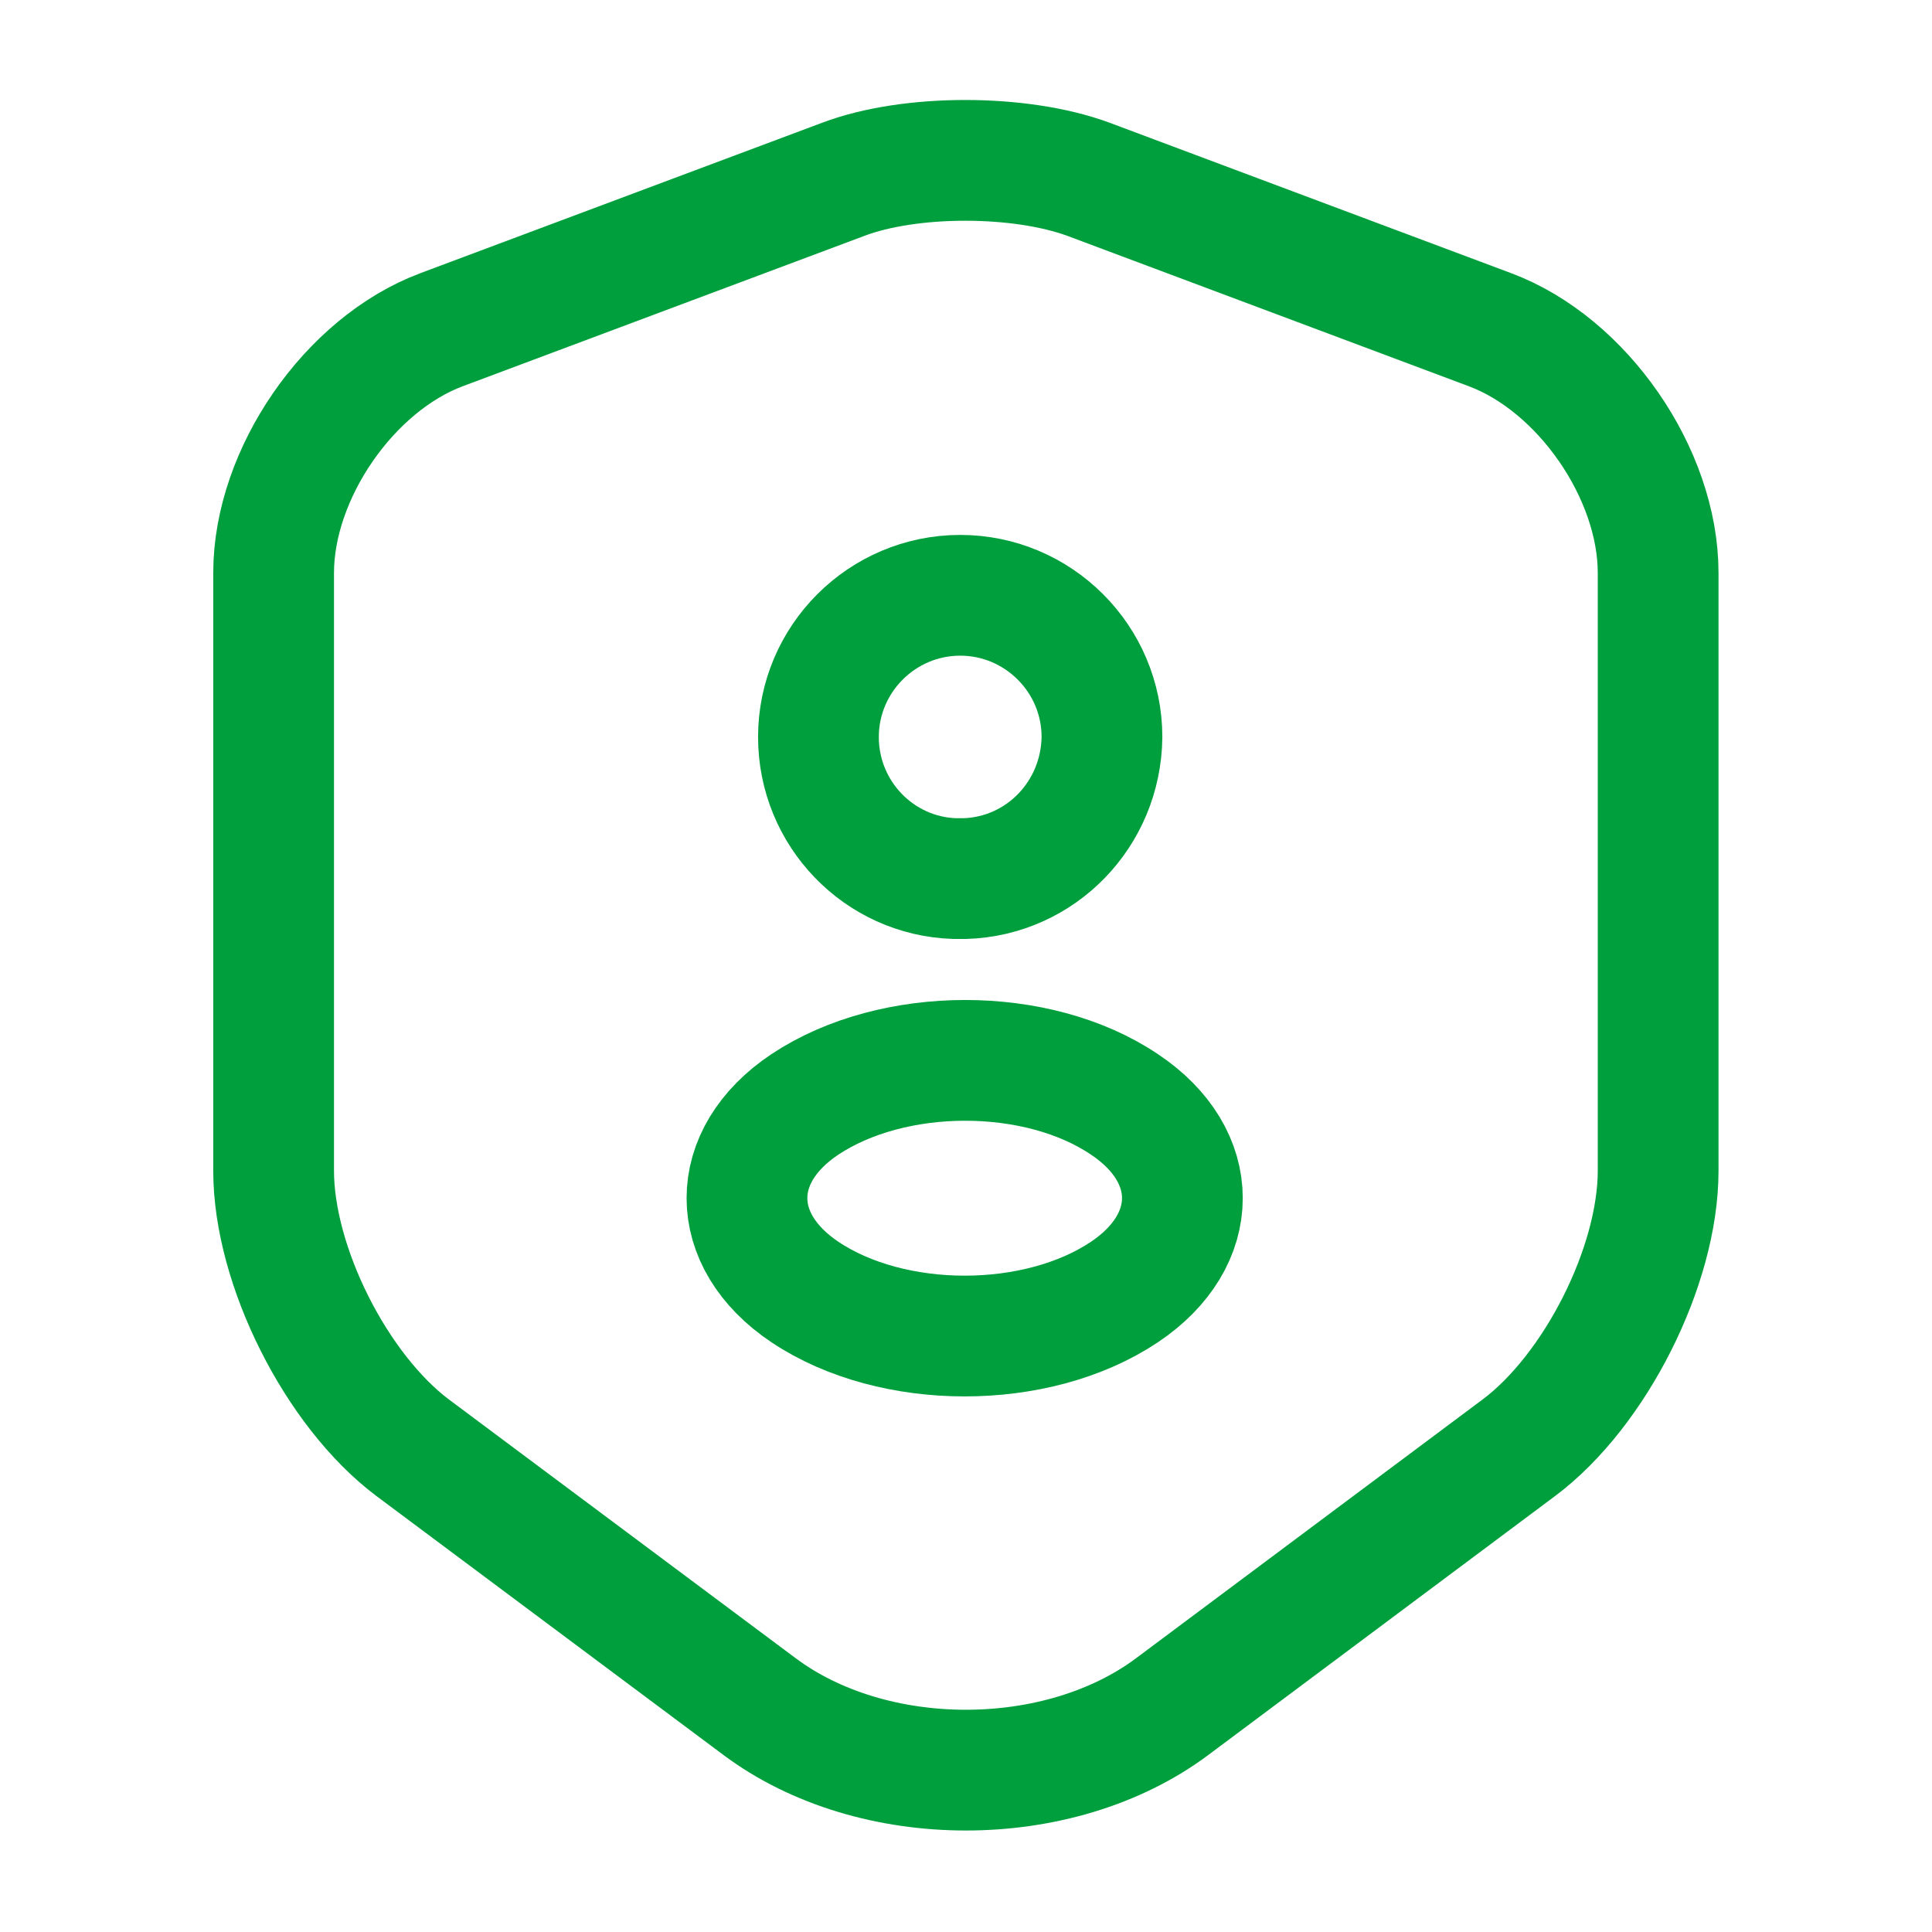 <svg width="8" height="8" viewBox="0 0 8 8" fill="none" xmlns="http://www.w3.org/2000/svg">
<path d="M3.493 0.742L1.829 1.365C1.446 1.508 1.133 1.962 1.133 2.372V4.848C1.133 5.242 1.393 5.758 1.709 5.995L3.143 7.065C3.613 7.418 4.386 7.418 4.856 7.065L6.289 5.995C6.606 5.758 6.866 5.242 6.866 4.848V2.372C6.866 1.962 6.553 1.508 6.169 1.365L4.506 0.742C4.223 0.638 3.769 0.638 3.493 0.742Z" stroke="#009F3D" stroke-width="0.5" stroke-linecap="round" stroke-linejoin="round"/>
<path d="M3.996 3.638C3.983 3.638 3.966 3.638 3.953 3.638C3.639 3.628 3.389 3.368 3.389 3.052C3.389 2.728 3.653 2.465 3.976 2.465C4.299 2.465 4.563 2.728 4.563 3.052C4.559 3.372 4.309 3.628 3.996 3.638Z" stroke="#009F3D" stroke-width="0.5" stroke-linecap="round" stroke-linejoin="round"/>
<path d="M3.333 4.573C3.013 4.786 3.013 5.136 3.333 5.35C3.696 5.593 4.293 5.593 4.656 5.35C4.976 5.136 4.976 4.786 4.656 4.573C4.296 4.33 3.699 4.33 3.333 4.573Z" stroke="#009F3D" stroke-width="0.5" stroke-linecap="round" stroke-linejoin="round"/>
</svg>
